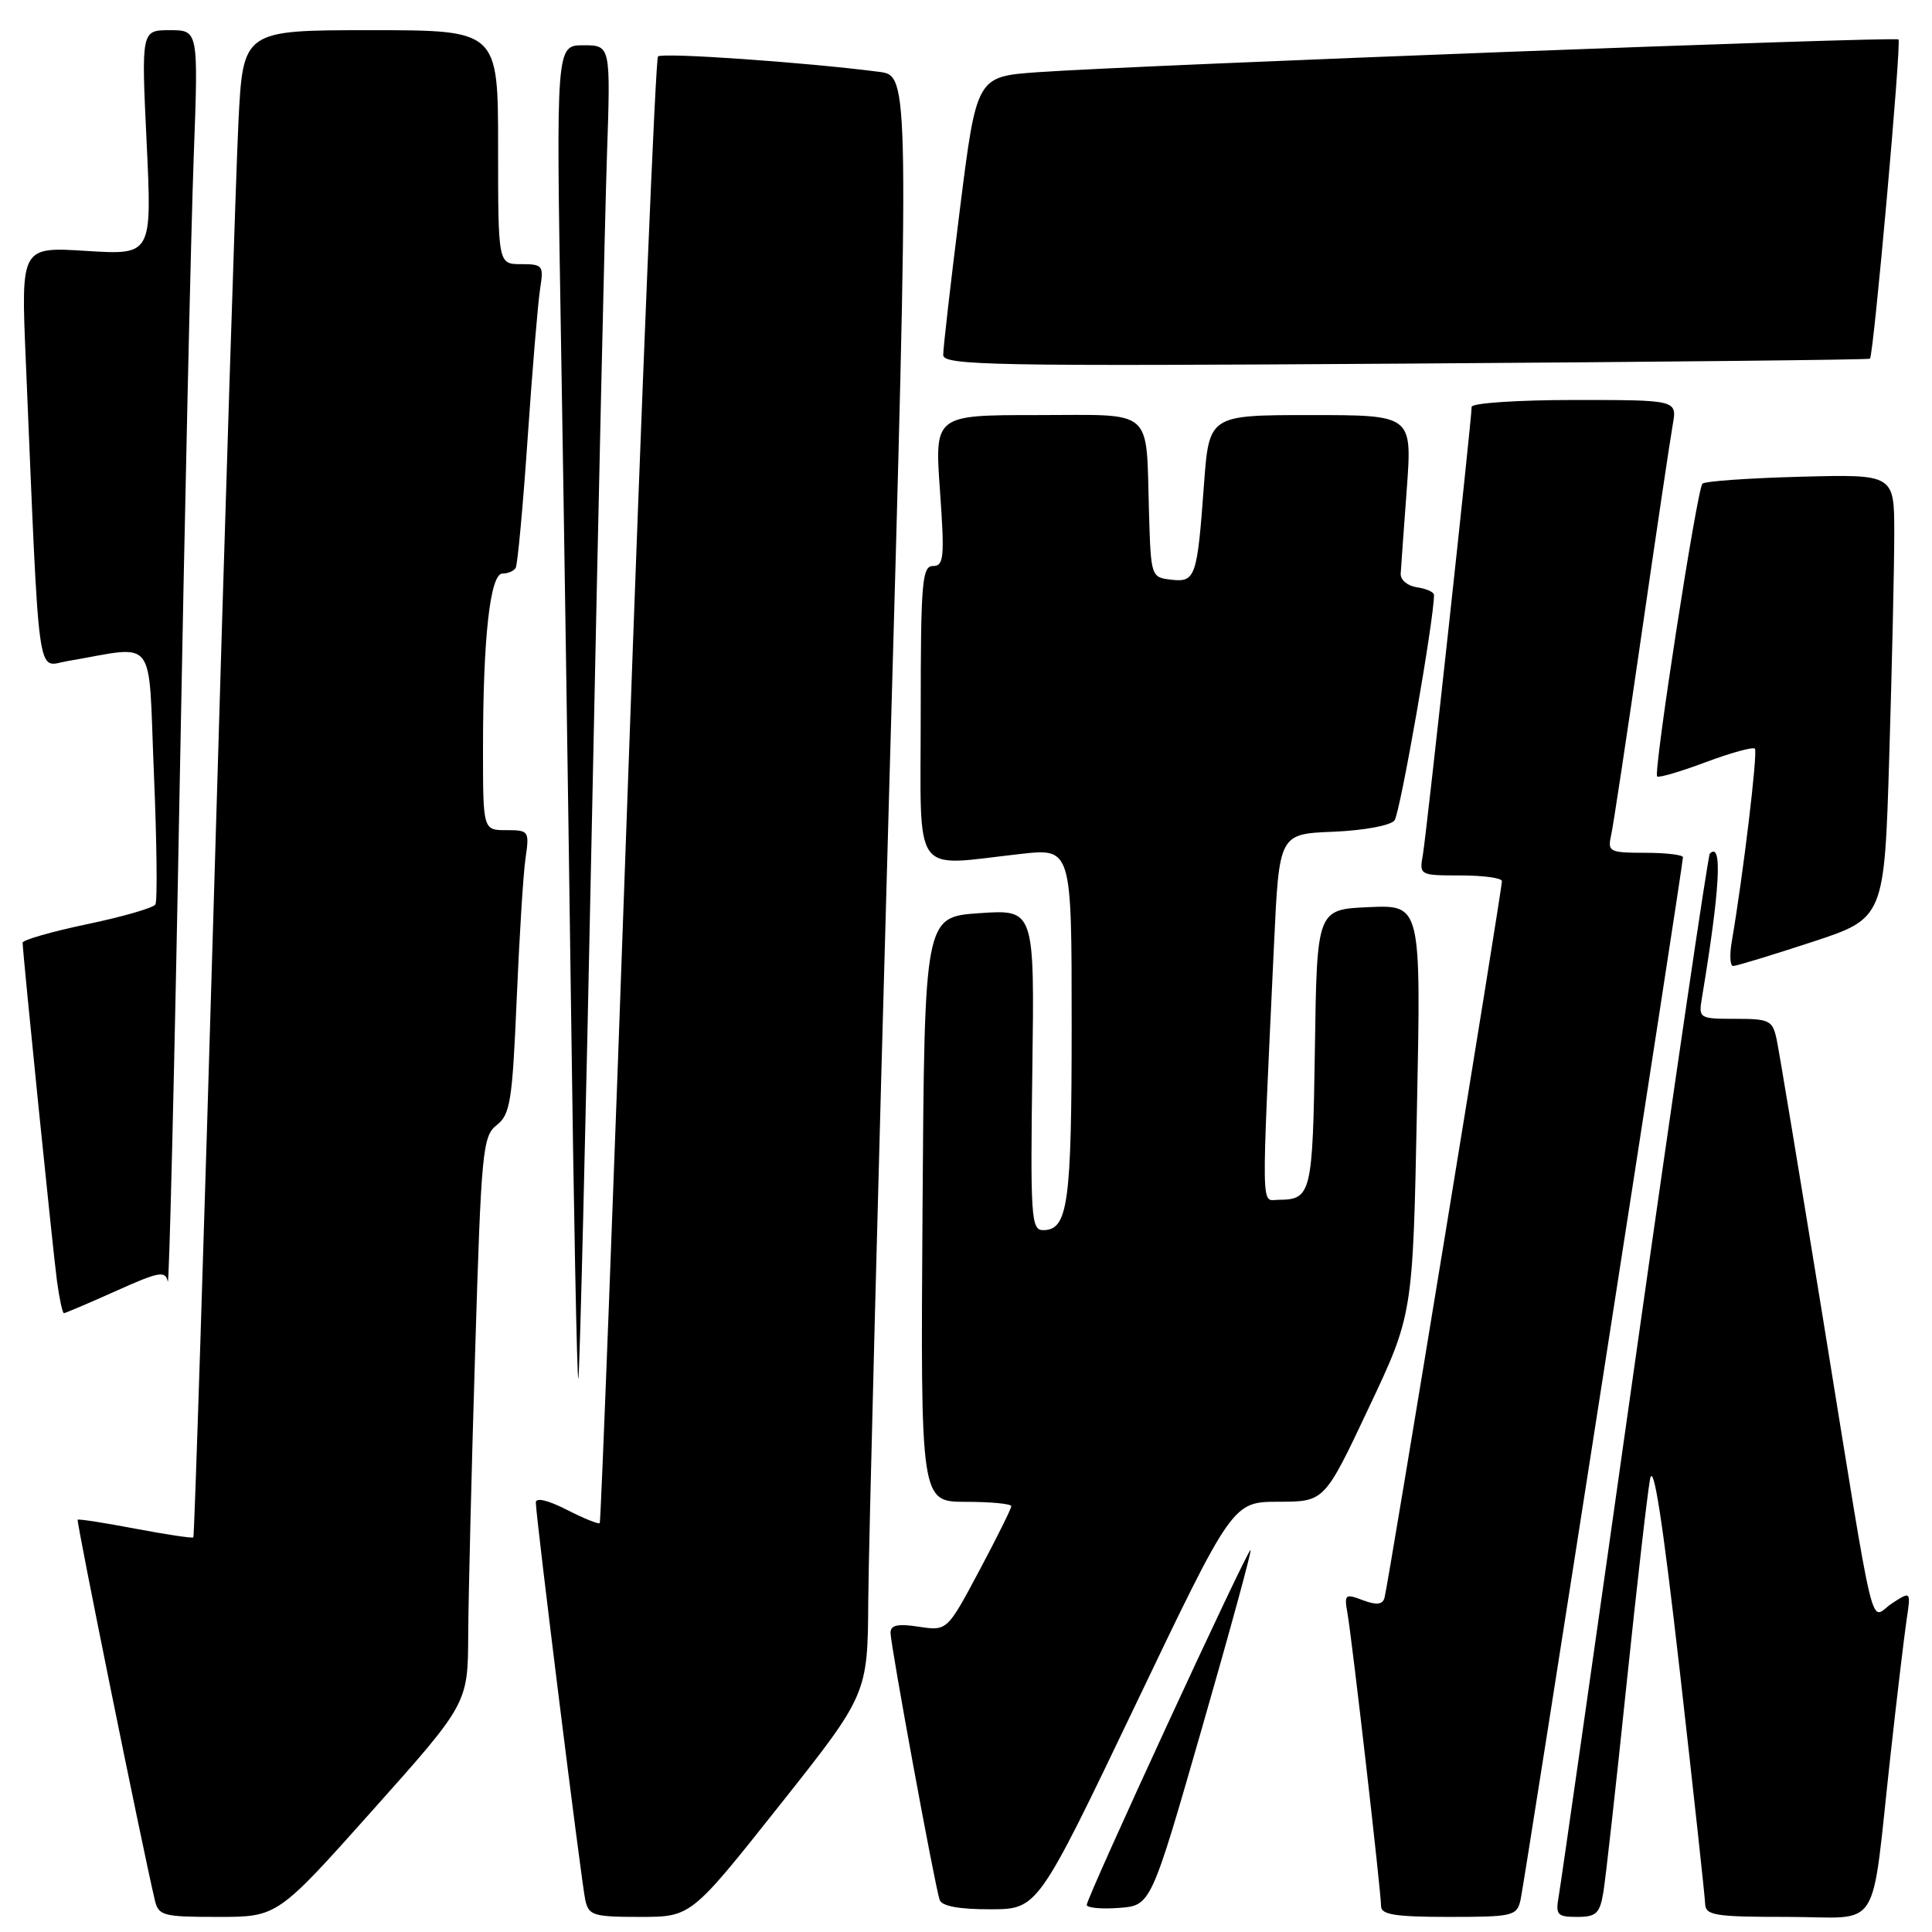 <?xml version="1.0" encoding="UTF-8" standalone="no"?>
<!DOCTYPE svg PUBLIC "-//W3C//DTD SVG 1.1//EN" "http://www.w3.org/Graphics/SVG/1.1/DTD/svg11.dtd" >
<svg xmlns="http://www.w3.org/2000/svg" xmlns:xlink="http://www.w3.org/1999/xlink" version="1.1" viewBox="0 0 256 256">
 <g >
 <path fill="currentColor"
d=" M 49.38 239.86 C 62.00 225.72 62.00 225.72 62.04 216.61 C 62.07 211.60 62.48 194.71 62.96 179.07 C 63.77 152.39 63.95 150.54 65.83 149.07 C 67.61 147.67 67.89 145.88 68.46 132.50 C 68.81 124.25 69.33 115.81 69.63 113.75 C 70.16 110.11 70.09 110.00 67.09 110.00 C 64.00 110.00 64.00 110.00 64.00 99.15 C 64.00 84.47 64.95 76.00 66.58 76.00 C 67.30 76.00 68.09 75.66 68.33 75.25 C 68.58 74.84 69.30 67.08 69.92 58.00 C 70.54 48.92 71.29 40.04 71.57 38.25 C 72.06 35.18 71.92 35.00 69.05 35.00 C 66.00 35.00 66.00 35.00 66.00 19.50 C 66.00 4.00 66.00 4.00 49.10 4.00 C 32.20 4.00 32.20 4.00 31.59 16.25 C 31.26 22.99 29.83 67.87 28.43 115.98 C 27.02 164.09 25.76 203.57 25.62 203.71 C 25.48 203.85 22.03 203.33 17.94 202.56 C 13.86 201.78 10.42 201.25 10.29 201.37 C 10.10 201.57 18.84 244.69 20.51 251.75 C 21.00 253.85 21.57 254.00 28.90 254.00 C 36.76 254.00 36.76 254.00 49.38 239.86 Z  M 103.27 239.25 C 114.97 224.50 114.97 224.50 115.05 212.00 C 115.10 205.12 116.35 156.87 117.82 104.77 C 120.50 10.05 120.50 10.05 116.50 9.52 C 106.89 8.27 87.74 6.93 87.19 7.48 C 86.86 7.81 85.05 51.60 83.17 104.79 C 81.29 157.98 79.62 201.64 79.47 201.82 C 79.32 202.00 77.35 201.20 75.10 200.05 C 72.60 198.78 71.00 198.40 71.00 199.09 C 71.00 200.92 77.02 249.28 77.55 251.75 C 78.00 253.81 78.60 254.00 84.80 254.00 C 91.57 254.00 91.57 254.00 103.27 239.25 Z  M 201.48 251.75 C 202.00 249.47 223.00 114.67 223.00 113.59 C 223.00 113.27 220.74 113.00 217.98 113.00 C 213.29 113.00 213.00 112.85 213.47 110.75 C 213.75 109.51 215.57 97.47 217.52 84.00 C 219.47 70.53 221.33 58.04 221.65 56.25 C 222.22 53.00 222.22 53.00 208.61 53.00 C 201.13 53.00 195.00 53.41 195.00 53.91 C 195.00 55.61 189.02 110.49 188.54 113.25 C 188.05 115.97 188.10 116.00 193.53 116.00 C 196.54 116.00 199.01 116.34 199.01 116.75 C 199.03 117.89 183.89 210.32 183.45 211.74 C 183.18 212.63 182.38 212.71 180.57 212.03 C 178.23 211.14 178.10 211.25 178.55 213.79 C 179.16 217.25 183.00 250.71 183.00 252.59 C 183.00 253.70 184.91 254.00 191.98 254.00 C 200.47 254.00 200.99 253.88 201.48 251.75 Z  M 212.45 250.75 C 212.75 248.96 214.12 236.70 215.49 223.50 C 216.87 210.30 218.28 197.93 218.64 196.00 C 219.09 193.59 220.32 201.56 222.59 221.50 C 224.40 237.45 225.91 251.29 225.94 252.25 C 225.99 253.81 227.21 254.00 236.91 254.00 C 249.52 254.00 247.83 256.67 250.51 232.50 C 251.36 224.80 252.32 216.77 252.63 214.66 C 253.21 210.82 253.21 210.82 250.69 212.46 C 247.65 214.46 248.73 218.95 241.52 174.50 C 238.48 155.80 235.74 139.26 235.42 137.75 C 234.88 135.20 234.48 135.00 229.95 135.00 C 225.16 135.00 225.06 134.94 225.51 132.25 C 227.91 117.82 228.27 111.40 226.56 113.11 C 226.32 113.35 221.82 143.91 216.57 181.02 C 211.32 218.14 206.81 249.74 206.54 251.25 C 206.10 253.74 206.33 254.00 208.98 254.00 C 211.51 254.00 211.98 253.55 212.45 250.75 Z  M 150.42 225.99 C 163.33 199.00 163.33 199.00 169.42 198.99 C 175.50 198.98 175.50 198.98 181.35 186.58 C 187.21 174.18 187.21 174.18 187.75 147.04 C 188.30 119.90 188.30 119.90 181.40 120.20 C 174.50 120.50 174.50 120.50 174.23 138.96 C 173.94 158.24 173.77 158.95 169.40 158.98 C 167.07 159.00 167.11 161.62 168.82 125.00 C 169.50 110.50 169.50 110.50 176.66 110.21 C 180.73 110.04 184.24 109.39 184.78 108.71 C 185.52 107.77 190.06 81.85 190.01 78.82 C 190.00 78.45 188.99 78.00 187.75 77.82 C 186.50 77.64 185.54 76.83 185.60 76.00 C 185.65 75.17 186.01 70.11 186.41 64.75 C 187.12 55.00 187.12 55.00 173.67 55.00 C 160.21 55.00 160.21 55.00 159.53 64.25 C 158.63 76.55 158.41 77.18 155.16 76.81 C 152.53 76.50 152.50 76.39 152.25 68.00 C 151.83 53.84 153.15 55.00 137.40 55.00 C 123.84 55.00 123.84 55.00 124.55 65.00 C 125.18 73.86 125.07 75.00 123.63 75.00 C 122.18 75.00 122.00 77.15 122.00 94.50 C 122.00 116.66 120.66 114.77 135.25 113.15 C 142.00 112.40 142.00 112.40 142.00 135.76 C 142.00 159.54 141.52 163.00 138.21 163.00 C 136.64 163.00 136.52 161.27 136.79 141.75 C 137.08 120.50 137.08 120.50 129.79 121.00 C 122.50 121.50 122.50 121.50 122.24 160.25 C 121.98 199.00 121.98 199.00 127.99 199.00 C 131.29 199.00 134.00 199.26 134.00 199.58 C 134.00 199.90 132.09 203.75 129.75 208.14 C 125.50 216.11 125.50 216.11 121.75 215.55 C 118.96 215.12 118.00 215.33 118.00 216.35 C 118.00 217.96 123.87 249.91 124.51 251.75 C 124.79 252.57 127.08 253.00 131.22 252.99 C 137.50 252.98 137.50 252.98 150.42 225.99 Z  M 159.24 229.07 C 162.95 216.19 165.86 205.53 165.71 205.38 C 165.39 205.06 144.00 251.40 144.00 252.41 C 144.00 252.80 145.91 252.98 148.25 252.81 C 152.50 252.50 152.50 252.50 159.24 229.07 Z  M 78.43 108.95 C 79.26 68.55 80.15 28.86 80.42 20.75 C 80.92 6.00 80.92 6.00 77.30 6.00 C 73.68 6.00 73.68 6.00 74.33 44.75 C 74.69 66.06 75.29 105.89 75.66 133.25 C 76.02 160.62 76.46 182.87 76.63 182.70 C 76.80 182.54 77.61 149.35 78.43 108.95 Z  M 15.35 171.07 C 21.11 168.48 21.92 168.34 22.23 169.82 C 22.41 170.74 23.13 141.35 23.80 104.50 C 24.48 67.65 25.32 29.96 25.67 20.75 C 26.29 4.00 26.29 4.00 22.51 4.00 C 18.72 4.00 18.72 4.00 19.43 18.89 C 20.14 33.79 20.14 33.79 11.46 33.25 C 2.78 32.70 2.78 32.70 3.41 47.60 C 5.27 91.63 4.81 88.30 8.87 87.61 C 20.96 85.56 19.61 83.83 20.39 102.42 C 20.78 111.56 20.87 119.41 20.59 119.85 C 20.31 120.30 16.24 121.48 11.54 122.46 C 6.84 123.45 3.00 124.55 3.00 124.91 C 3.00 126.25 7.00 165.66 7.55 169.75 C 7.87 172.09 8.28 174.00 8.47 174.00 C 8.66 174.00 11.75 172.68 15.35 171.07 Z  M 240.04 124.84 C 249.69 121.68 249.69 121.68 250.34 100.09 C 250.70 88.21 251.00 74.98 251.00 70.67 C 251.00 62.84 251.00 62.84 238.58 63.17 C 231.75 63.35 225.90 63.76 225.58 64.09 C 224.87 64.79 219.06 102.34 219.58 102.88 C 219.77 103.10 222.66 102.25 226.00 101.00 C 229.34 99.75 232.28 98.94 232.53 99.20 C 232.94 99.61 230.98 115.97 229.47 124.75 C 229.16 126.54 229.24 128.00 229.65 128.00 C 230.06 128.00 234.74 126.58 240.04 124.84 Z  M 247.78 47.53 C 248.26 47.09 251.97 5.64 251.56 5.23 C 251.14 4.81 150.70 8.63 137.45 9.57 C 129.40 10.15 129.40 10.15 127.18 27.82 C 125.96 37.55 124.97 46.19 124.98 47.04 C 125.00 48.42 131.59 48.54 186.25 48.18 C 219.94 47.96 247.62 47.67 247.78 47.53 Z "/>
</g>
</svg>